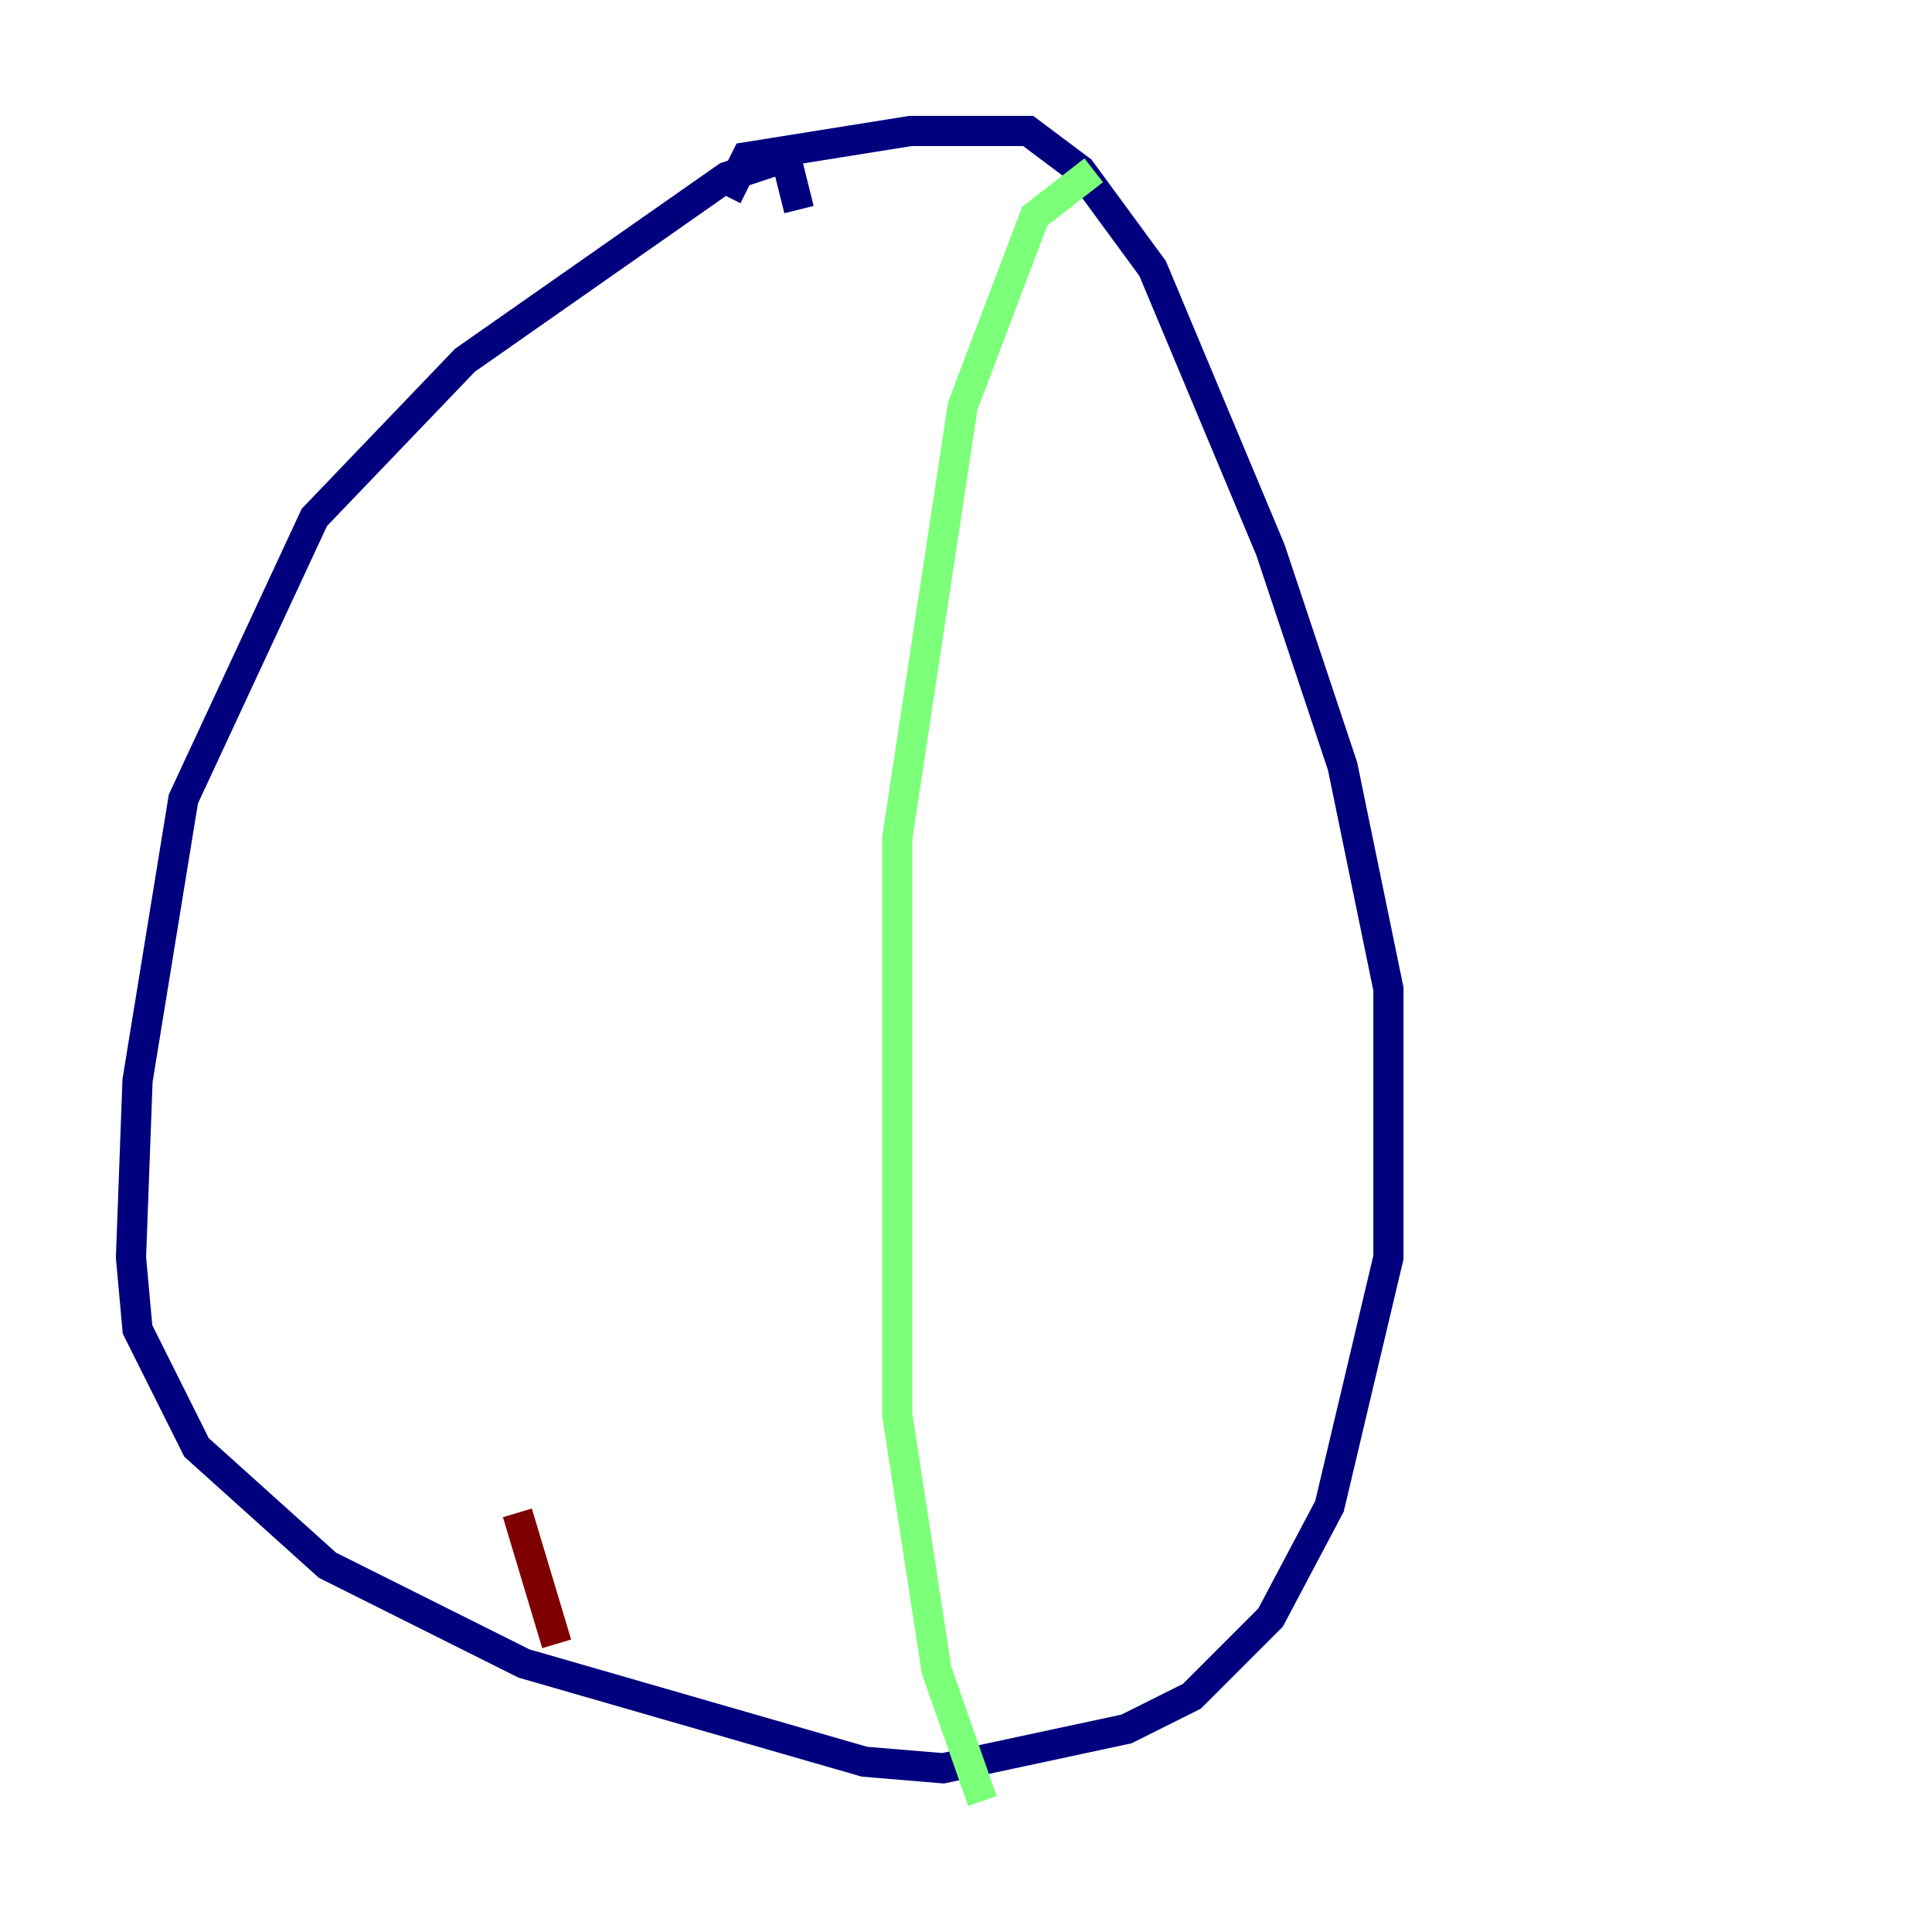 <?xml version="1.0" encoding="utf-8" ?>
<svg baseProfile="tiny" height="128" version="1.2" viewBox="0,0,128,128" width="128" xmlns="http://www.w3.org/2000/svg" xmlns:ev="http://www.w3.org/2001/xml-events" xmlns:xlink="http://www.w3.org/1999/xlink"><defs /><polyline fill="none" points="52.936,13.885 52.068,10.414 48.163,11.715 30.807,23.864 20.827,34.278 12.149,52.936 9.112,71.593 8.678,83.308 9.112,88.081 13.017,95.891 21.695,103.702 34.712,110.21 57.275,116.719 62.481,117.153 74.63,114.549 78.969,112.38 84.176,107.173 88.081,99.797 91.986,83.308 91.986,65.519 88.949,50.766 84.176,36.447 76.366,17.79 71.593,11.281 68.122,8.678 60.312,8.678 49.464,10.414 48.163,13.017" stroke="#00007f" stroke-width="2" /><polyline fill="none" points="72.461,11.281 68.556,14.319 63.783,26.902 59.444,55.539 59.444,93.722 62.047,110.644 65.085,119.322" stroke="#7cff79" stroke-width="2" /><polyline fill="none" points="36.881,108.909 34.278,100.231" stroke="#7f0000" stroke-width="2" /></svg>
